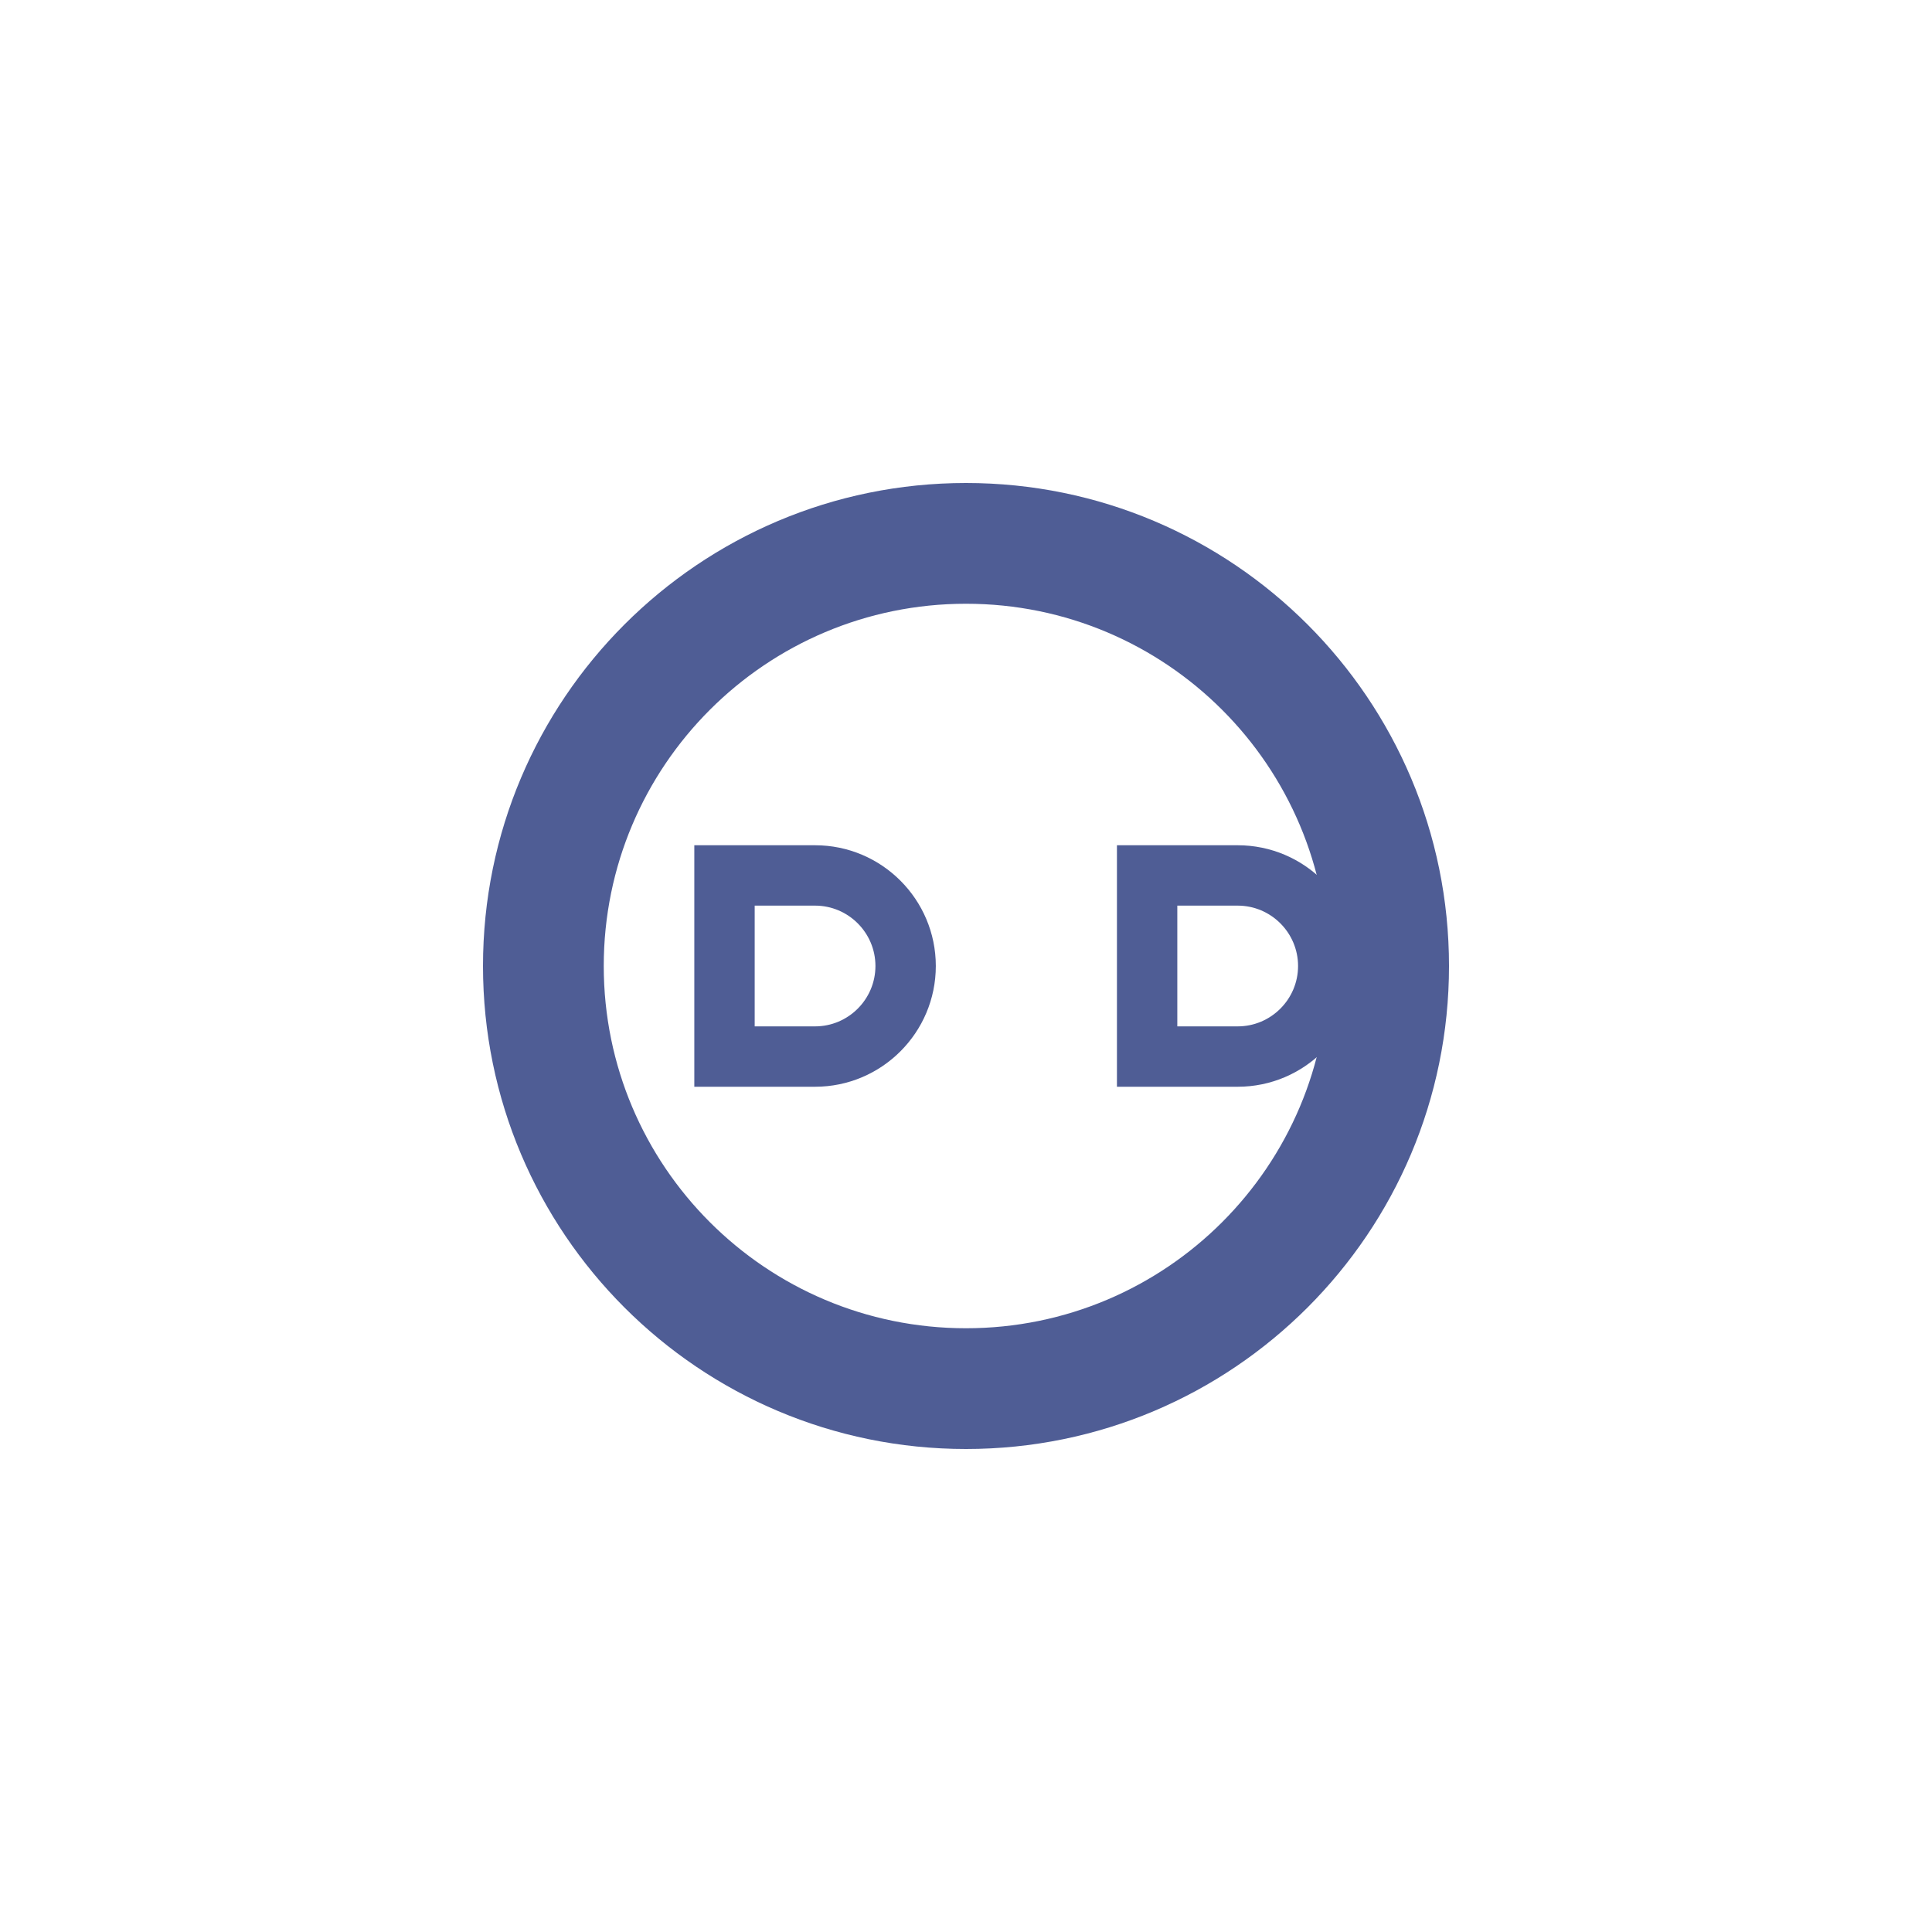 <?xml version="1.0" encoding="UTF-8"?>
<svg xmlns="http://www.w3.org/2000/svg" width="32" height="32" viewBox="0 0 32 32">
  <path fill="#4F5D95" d="M8 16c0 4.418 3.582 8 8 8s8-3.582 8-8-3.582-8-8-8-8 3.582-8 8zm2 0c0-3.314 2.686-6 6-6s6 2.686 6 6-2.686 6-6 6-6-2.686-6-6z"/>
  <path fill="#4F5D95" d="M13.5 14h-2v4h2c1.103 0 2-.897 2-2s-.897-2-2-2zm0 3h-1v-2h1c.551 0 1 .449 1 1s-.449 1-1 1zM20.5 14h-2v4h2c1.103 0 2-.897 2-2s-.897-2-2-2zm0 3h-1v-2h1c.551 0 1 .449 1 1s-.449 1-1 1z"/>
</svg>
